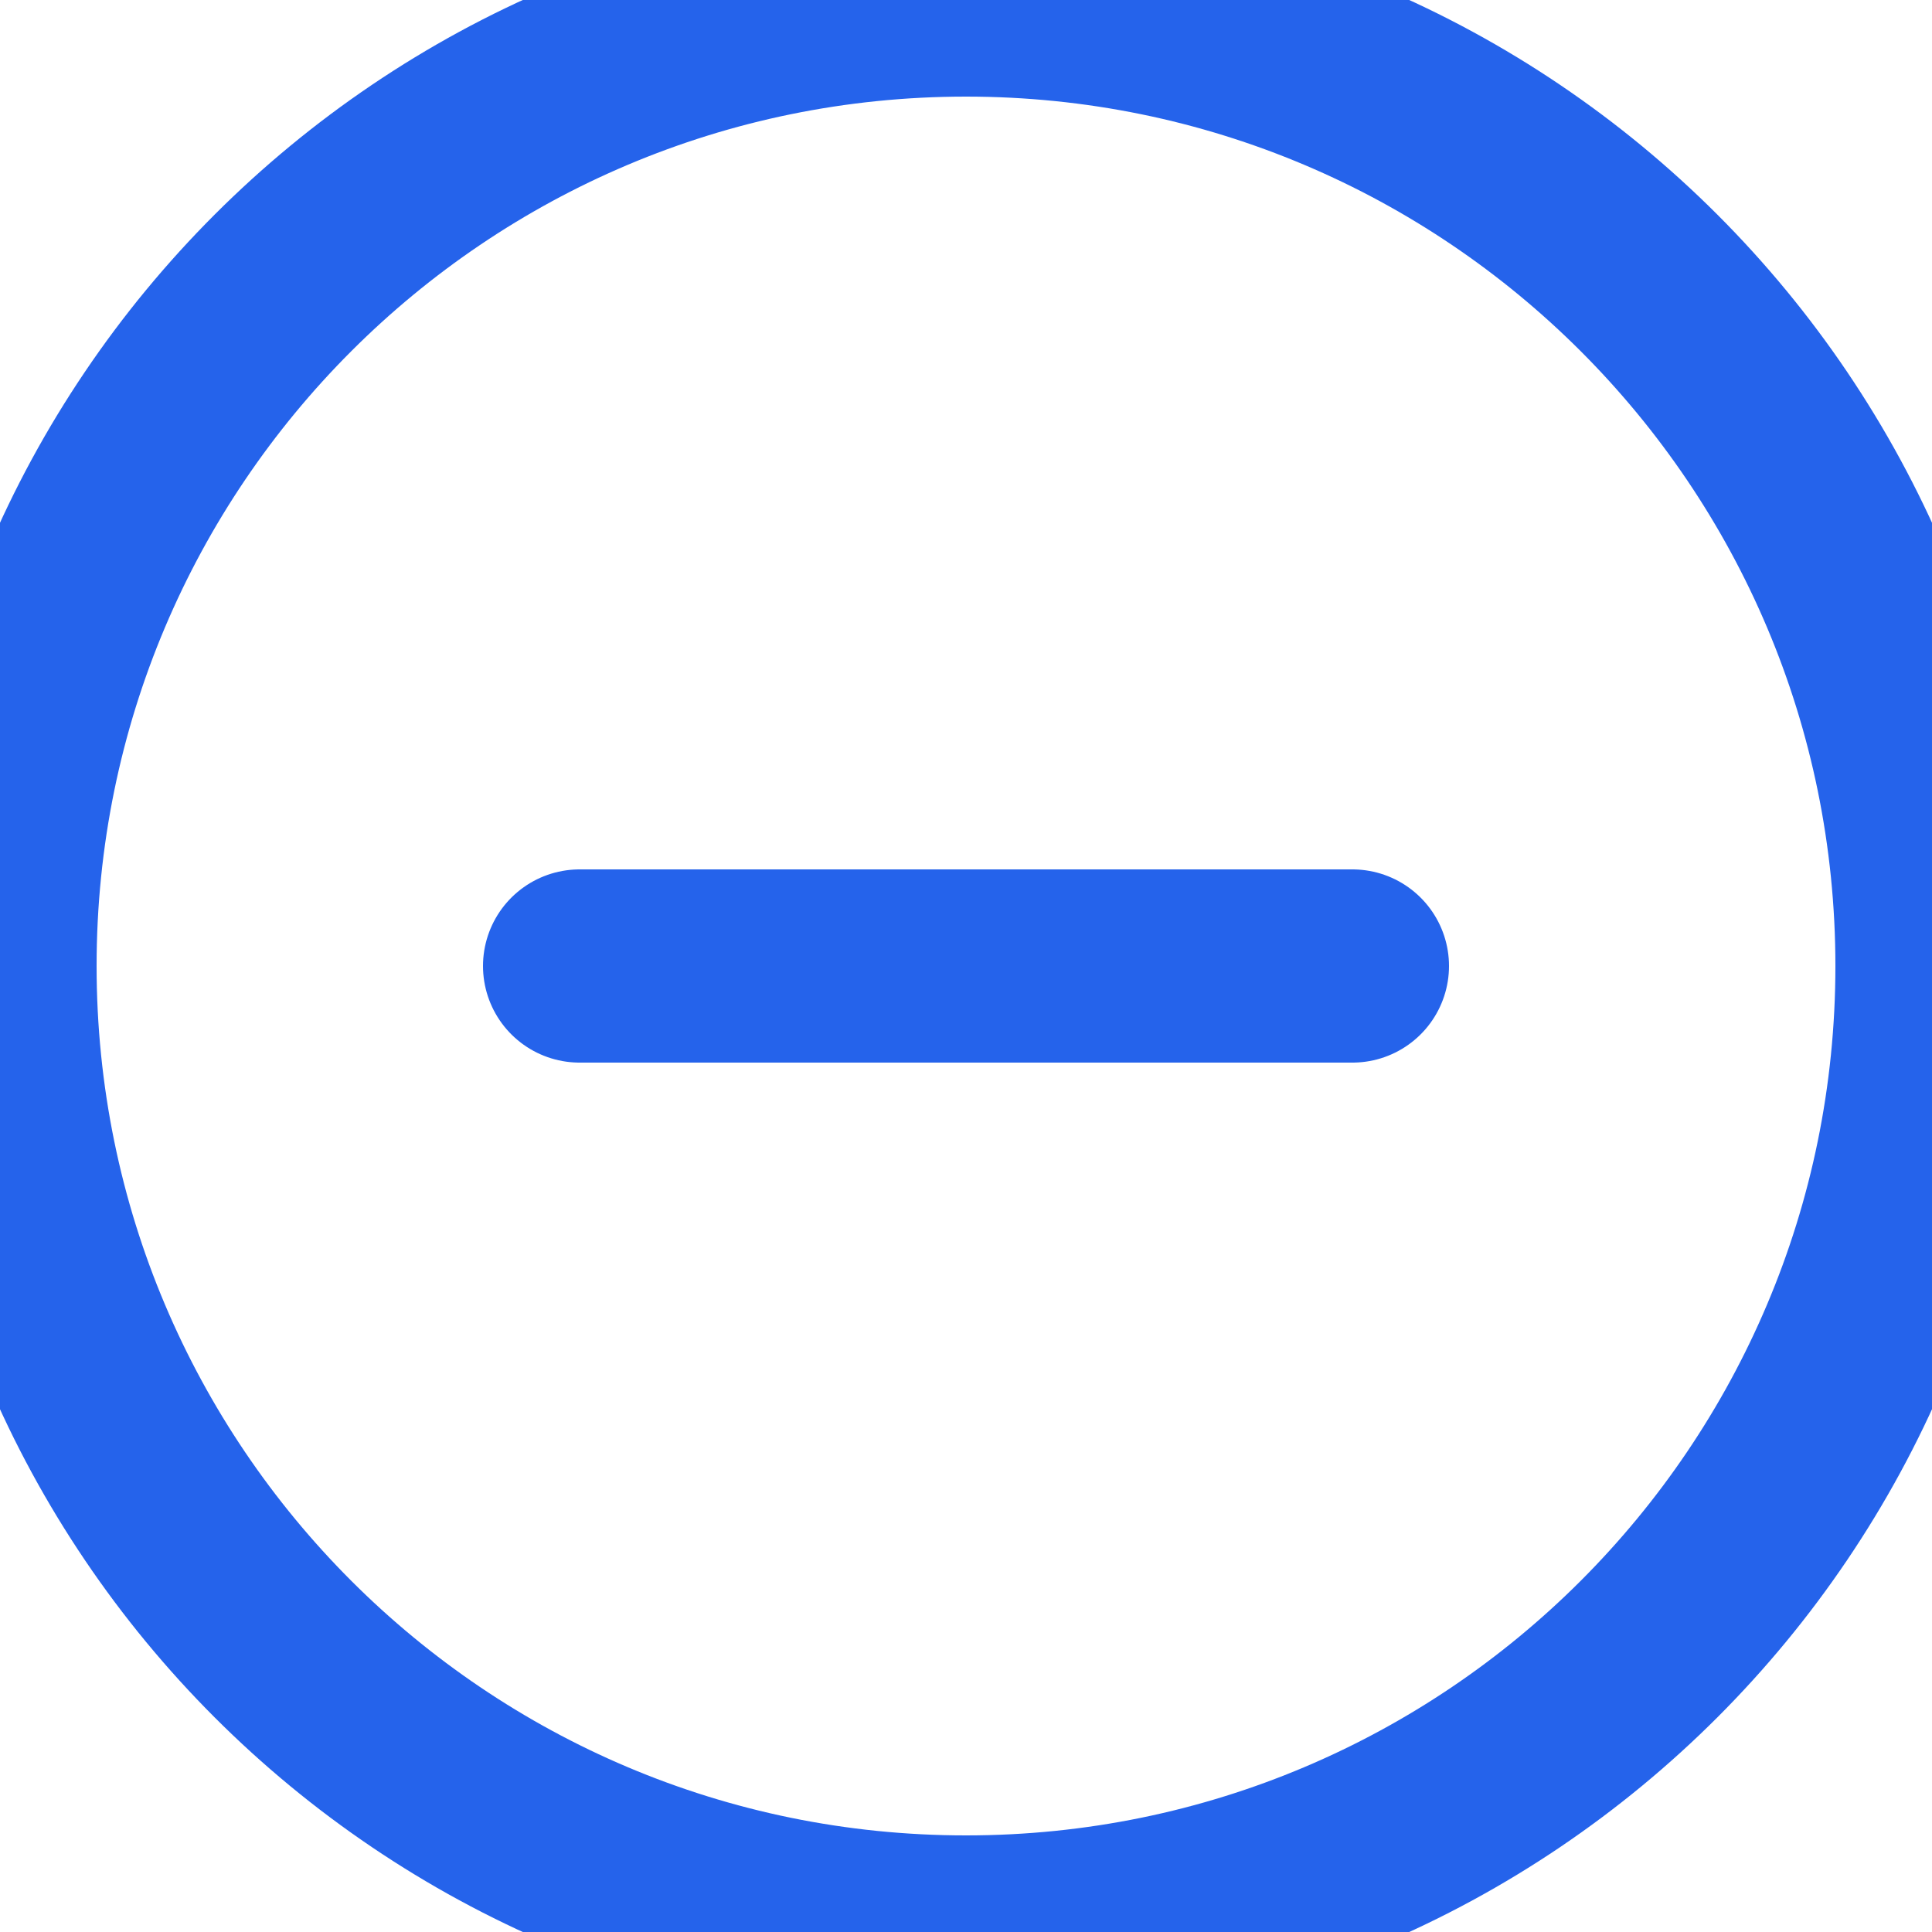 <svg xmlns="http://www.w3.org/2000/svg" width="20" height="20" viewBox="2 2 20 20"><g data-name="minus-circle"><path d="M2 12C2 6.477 6.477 2 12 2s10 4.477 10 10-4.477 10-10 10S2 17.523 2 12ZM8 12h8" stroke-linejoin="round" stroke-linecap="round" stroke-width="2" stroke="#2563eb" fill="transparent" data-name="Icon"/></g></svg>